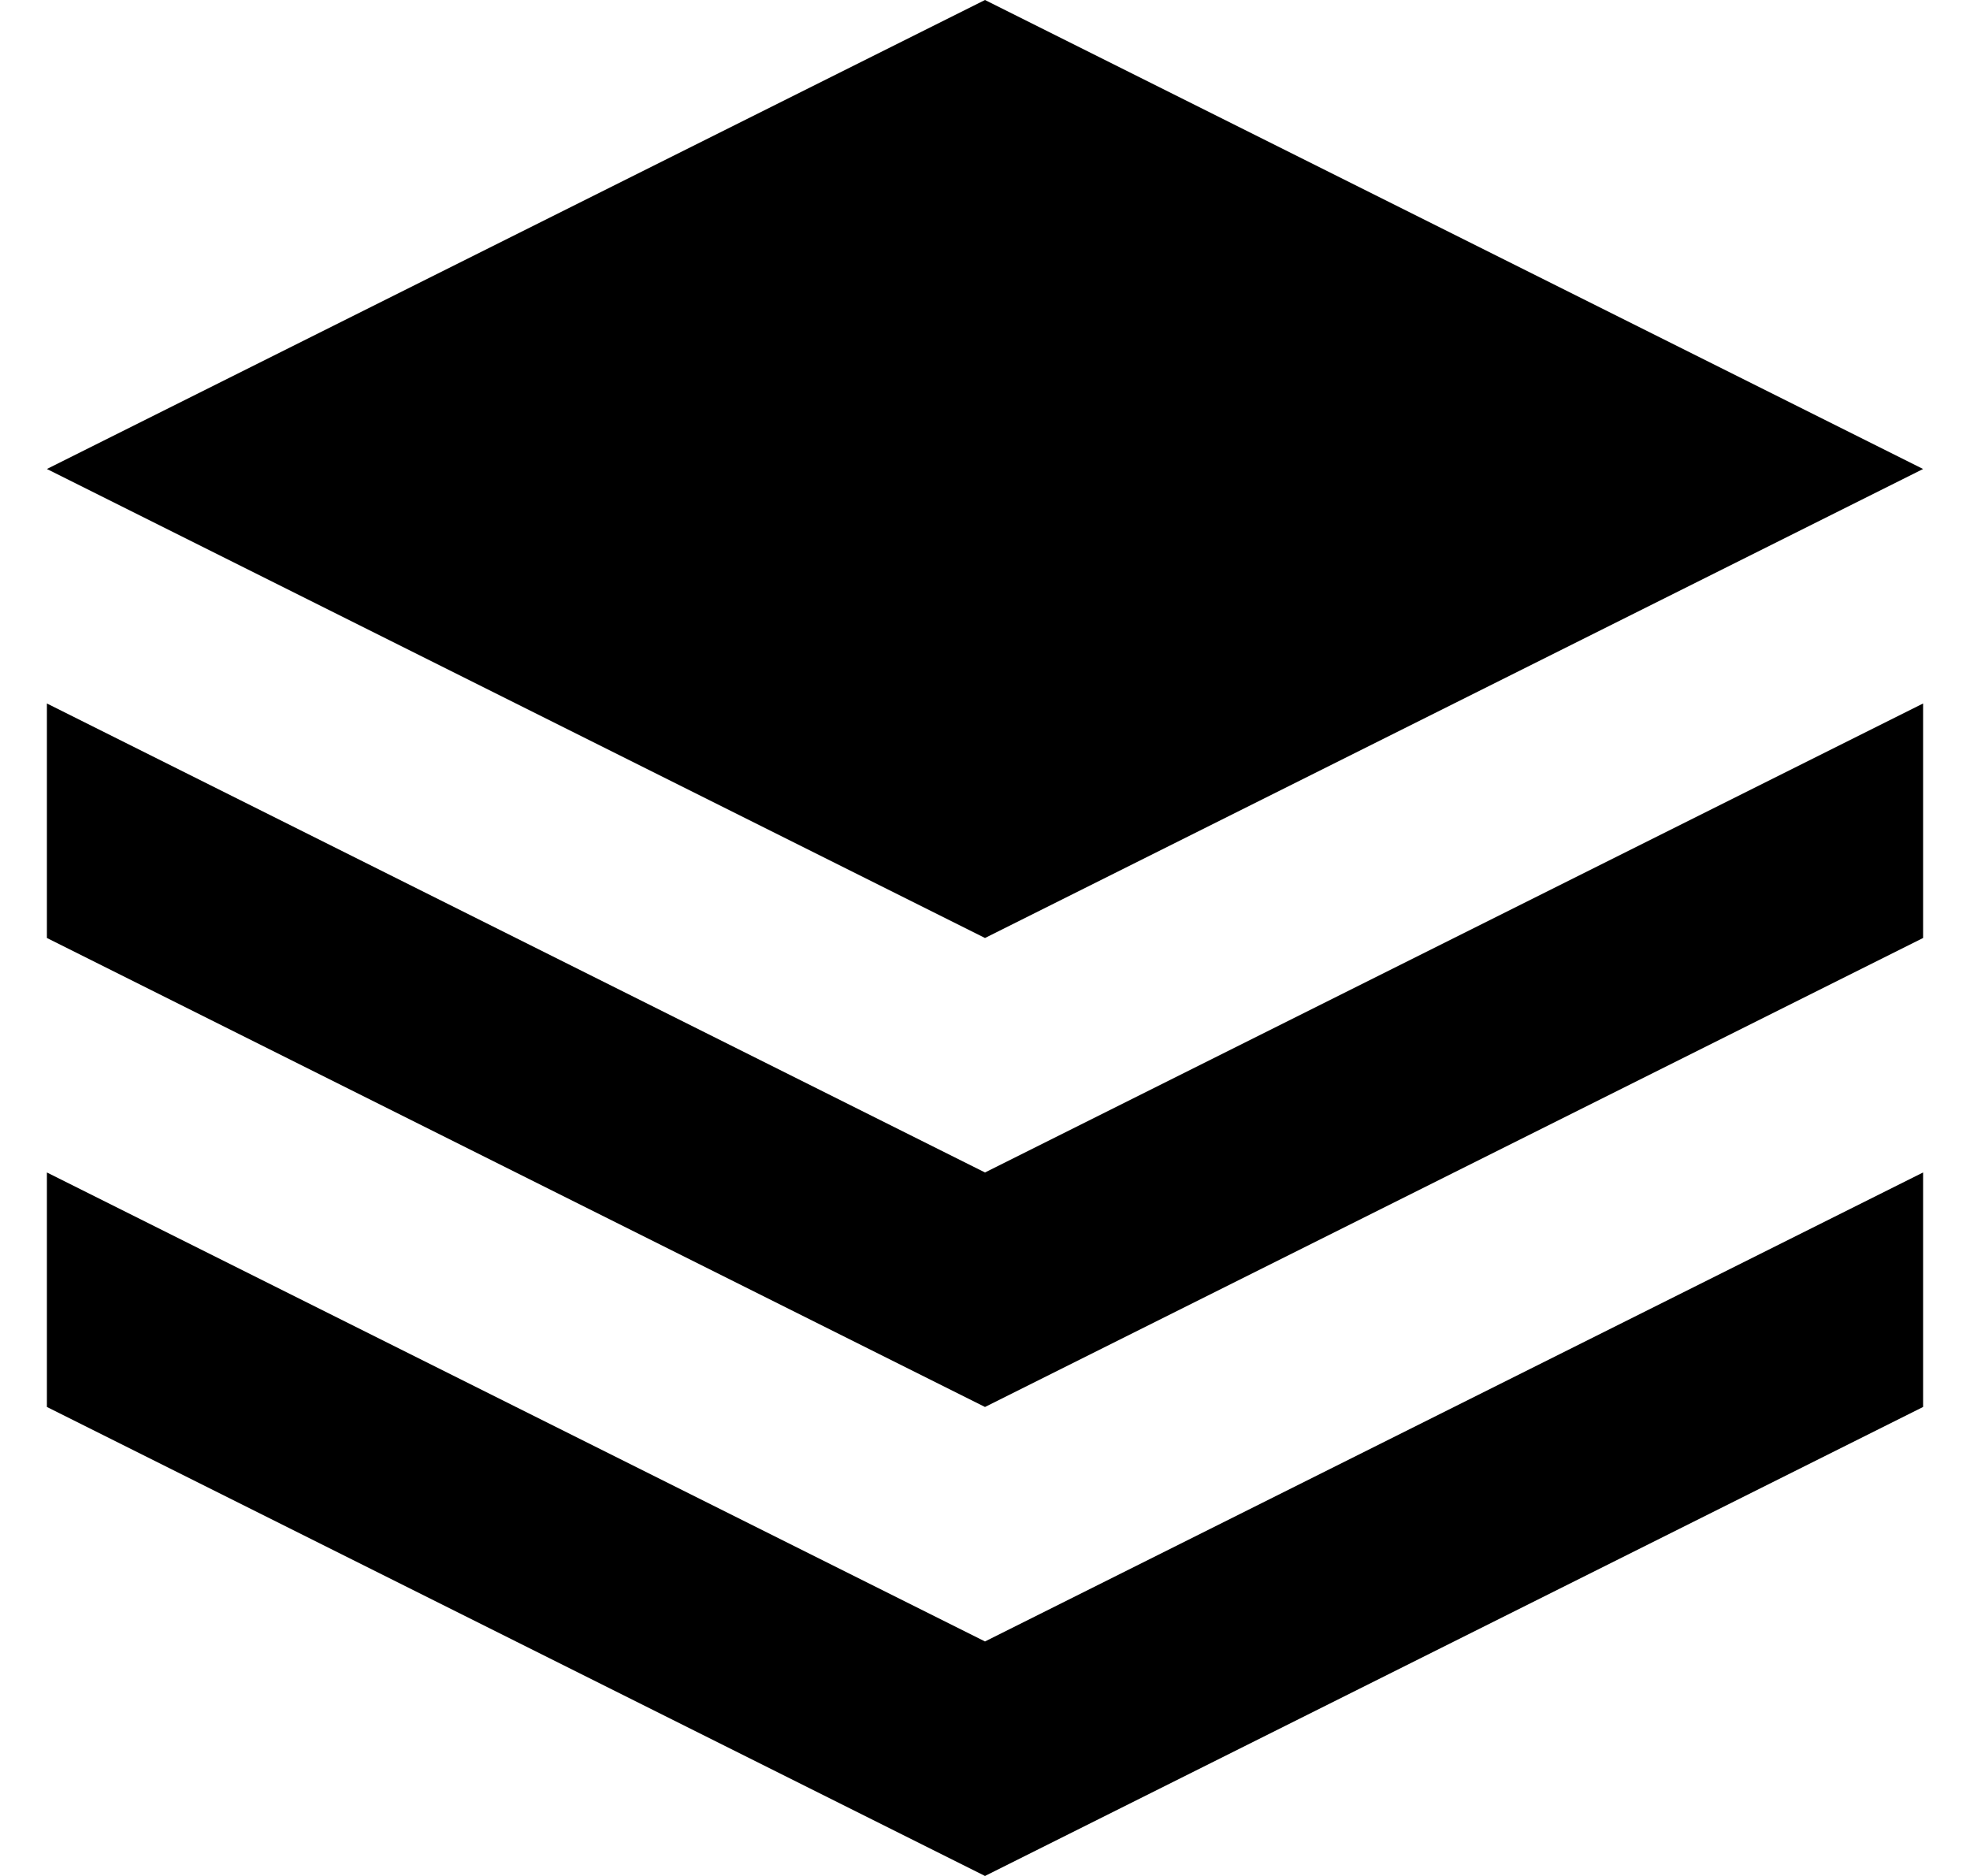 <svg width="21" height="20" viewBox="0 0 21 20" fill="none" xmlns="http://www.w3.org/2000/svg">
<g clip-path="url(#clip0_1636_829)">
<path fill-rule="evenodd" clip-rule="evenodd" d="M0.5 12.5L10.5 17.5L20.5 12.5V15L10.5 20L0.5 15V12.5ZM0.5 7.5L10.5 12.5L20.5 7.5V10L10.5 15L0.5 10V7.5ZM10.5 0L20.5 5L10.5 10L0.5 5L10.5 0Z" fill="black"/>
</g>
<defs>
<clipPath id="clip0_1636_829">
<rect width="20" height="20" fill="white" transform="translate(0.5)"/>
</clipPath>
</defs>
</svg>
